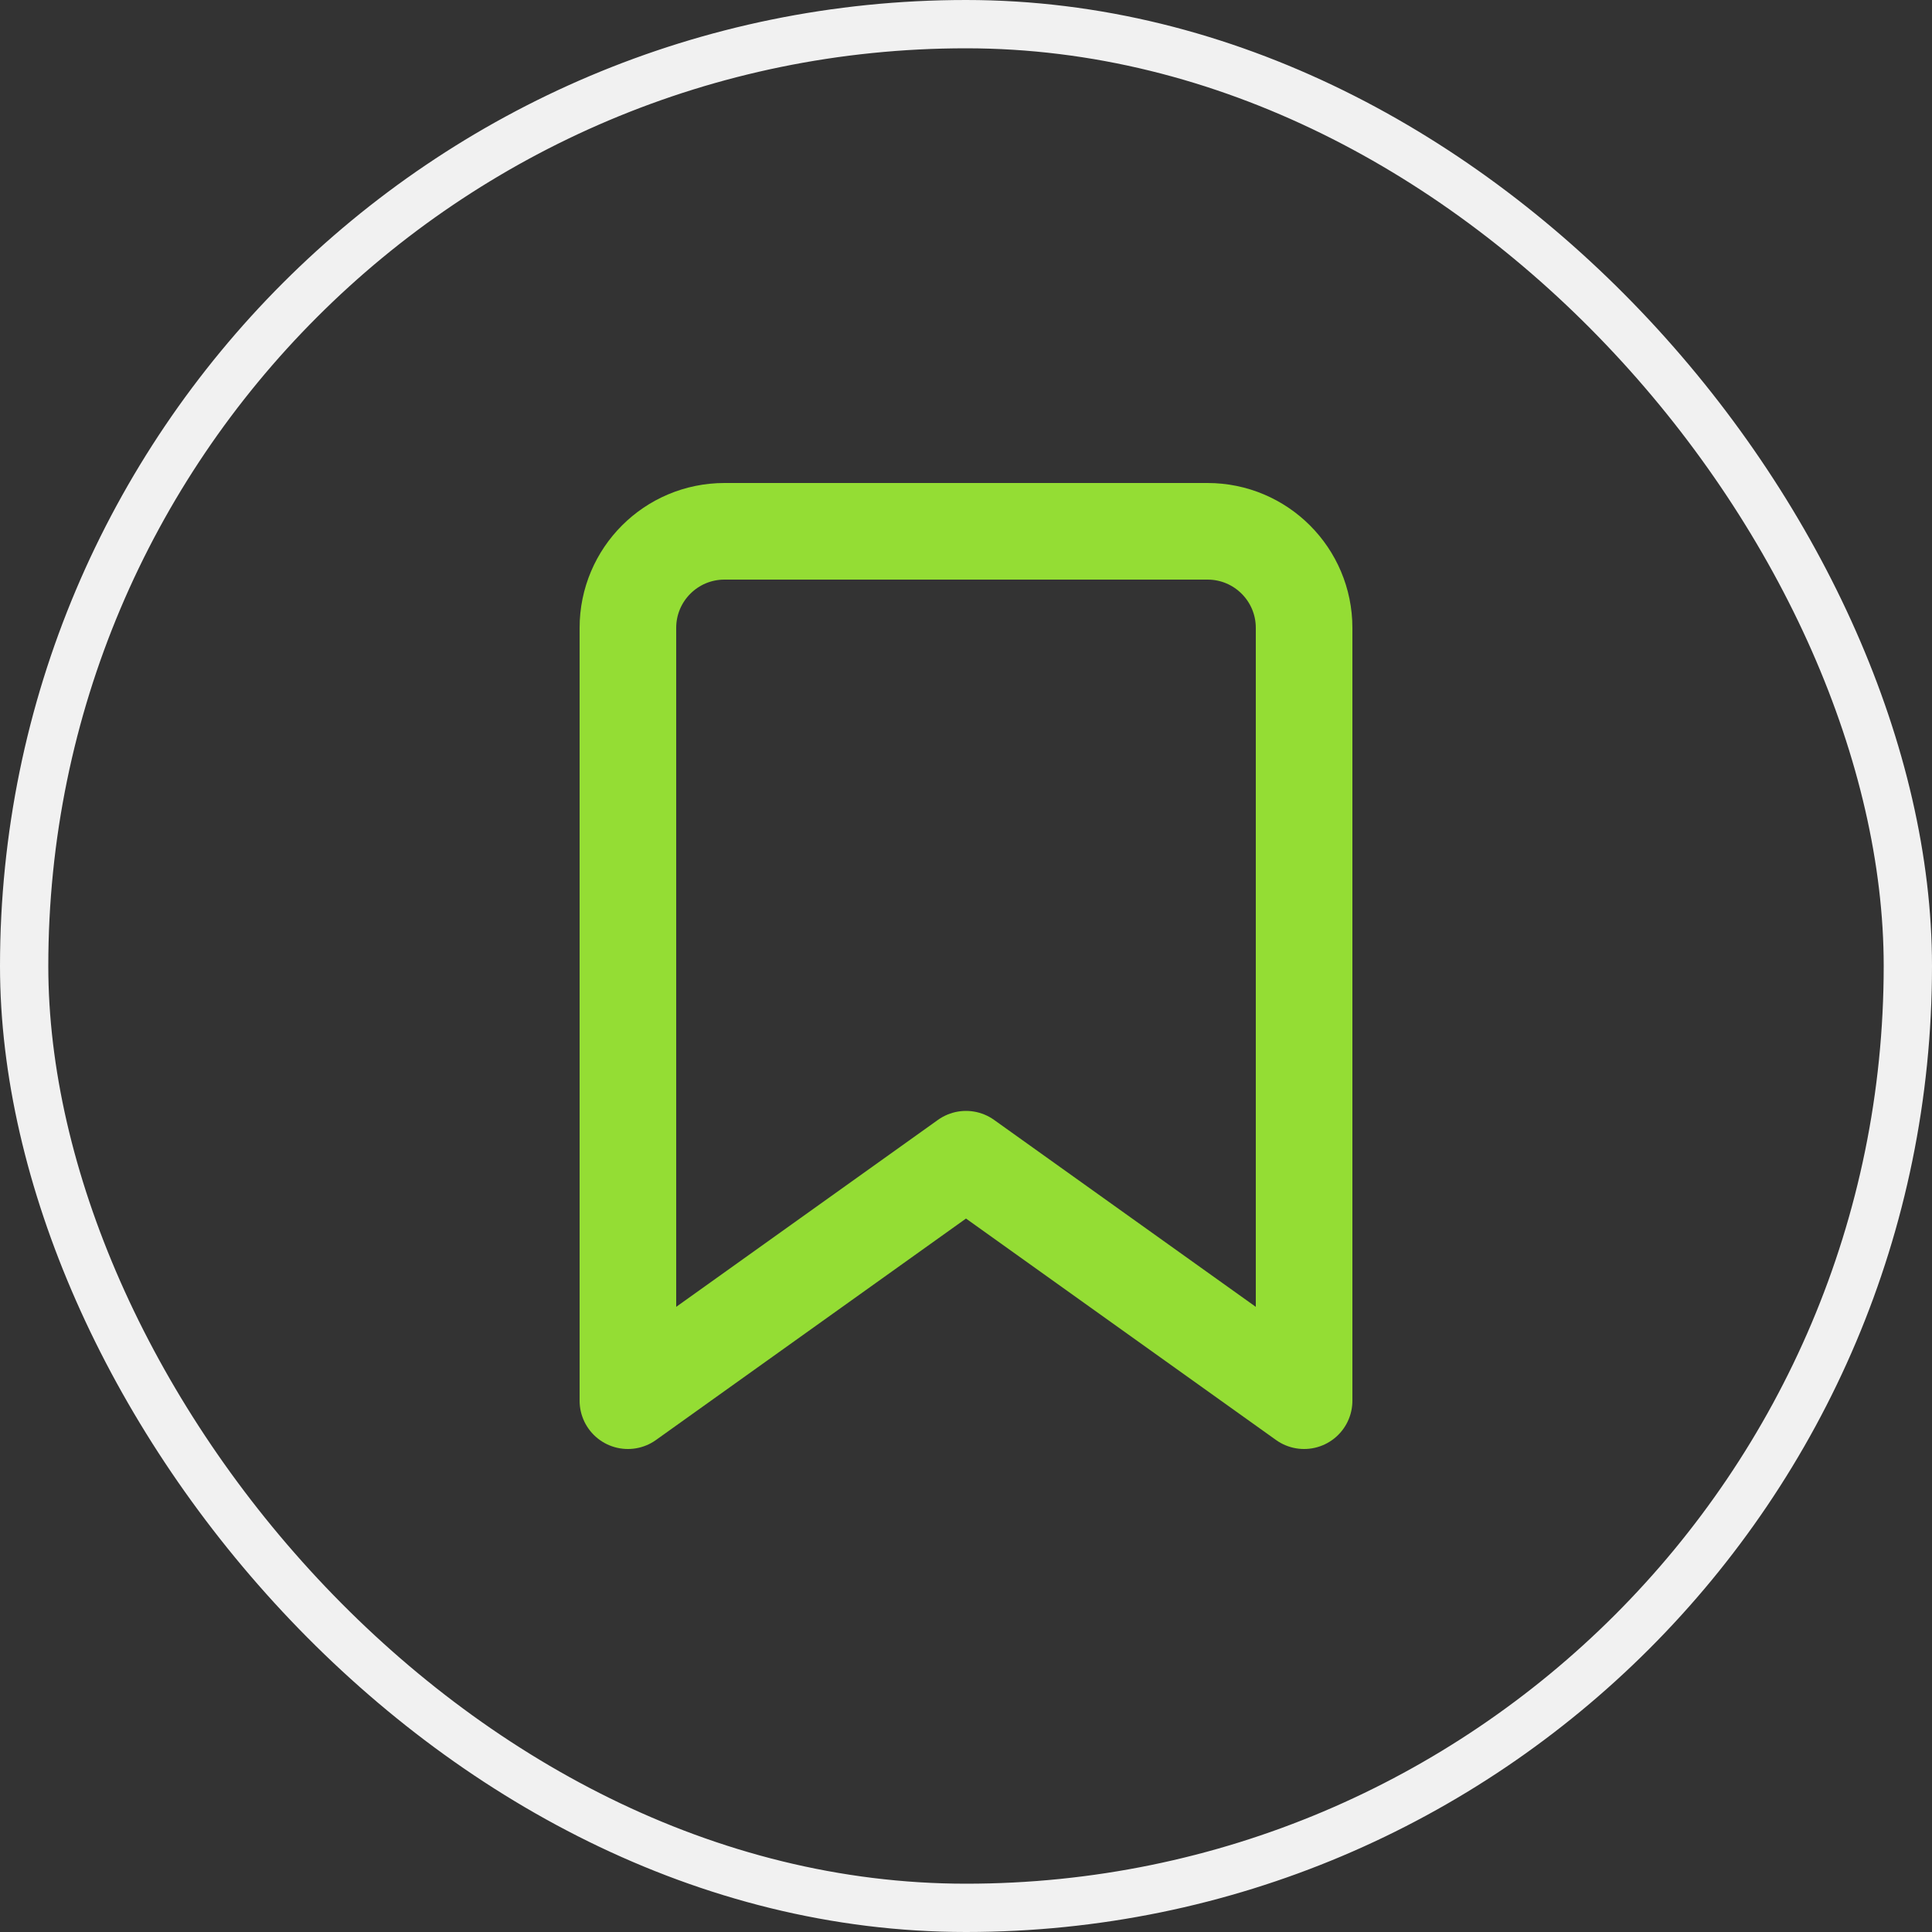 <svg width="40" height="40" viewBox="0 0 40 40" fill="none" xmlns="http://www.w3.org/2000/svg">
<rect x="0" y="0" width="40" height="40" fill="#333333" stroke="none"/>
<rect x="0.5" y="0.5" width="39" height="39" rx="19.5" stroke="#F1F1F1"/>
<path fill-rule="evenodd" clip-rule="evenodd" d="M27 29L20 24L13 29V13C13 11.895 13.895 11 15 11H25C26.105 11 27 11.895 27 13V29Z" stroke="#94DD34" stroke-width="2" stroke-linecap="round" stroke-linejoin="round"/>
</svg>
